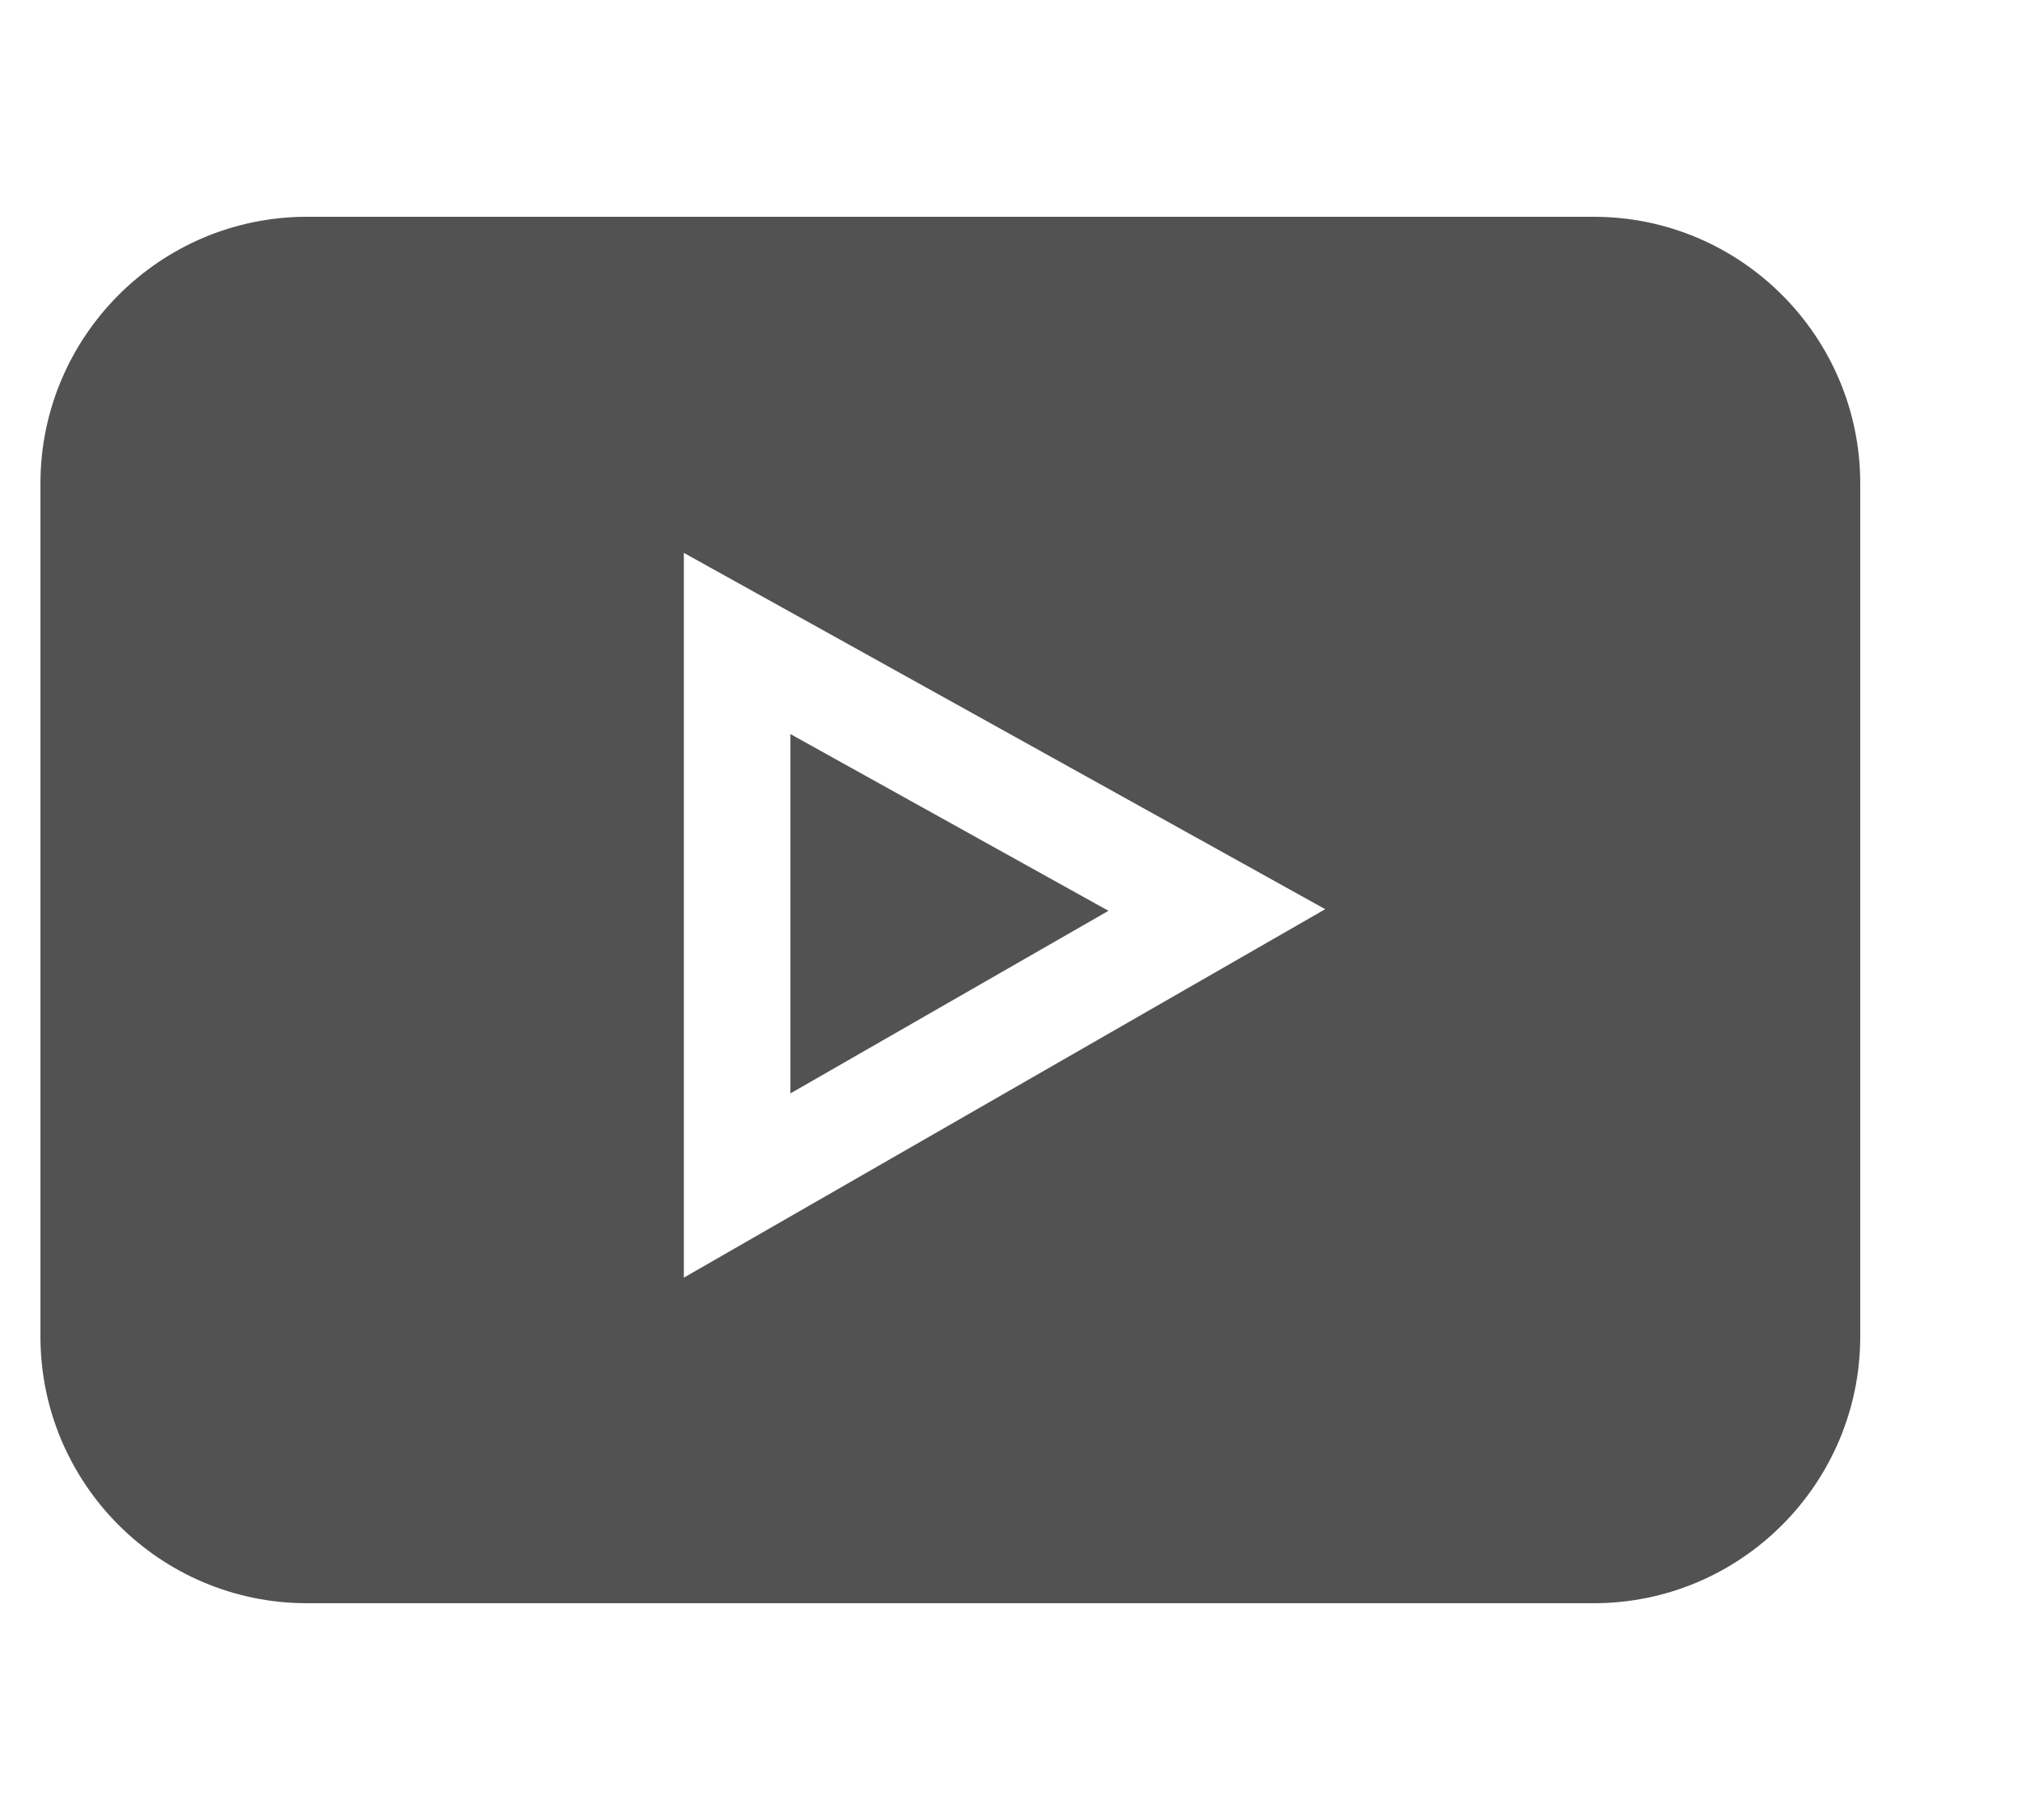 <svg width="10" height="9" viewBox="0 0 10 9" fill="none" xmlns="http://www.w3.org/2000/svg">
<g clip-path="url(#clip0)">
<path d="M7.882 1.072H1.518C0.791 1.072 0.2 1.664 0.2 2.391V6.609C0.2 7.336 0.791 7.928 1.518 7.928H7.882C8.609 7.928 9.2 7.336 9.2 6.609V2.391C9.2 1.664 8.609 1.072 7.882 1.072ZM3.382 6.318V2.734L6.554 4.496L3.382 6.318Z" fill="#525252"/>
<path d="M3.909 3.63V5.407L5.482 4.504L3.909 3.63Z" fill="#525252"/>
</g>
<defs>
<clipPath id="clip0">
<rect width="9" height="9" fill="white" transform="translate(0.2)"/>
</clipPath>
</defs>
</svg>
